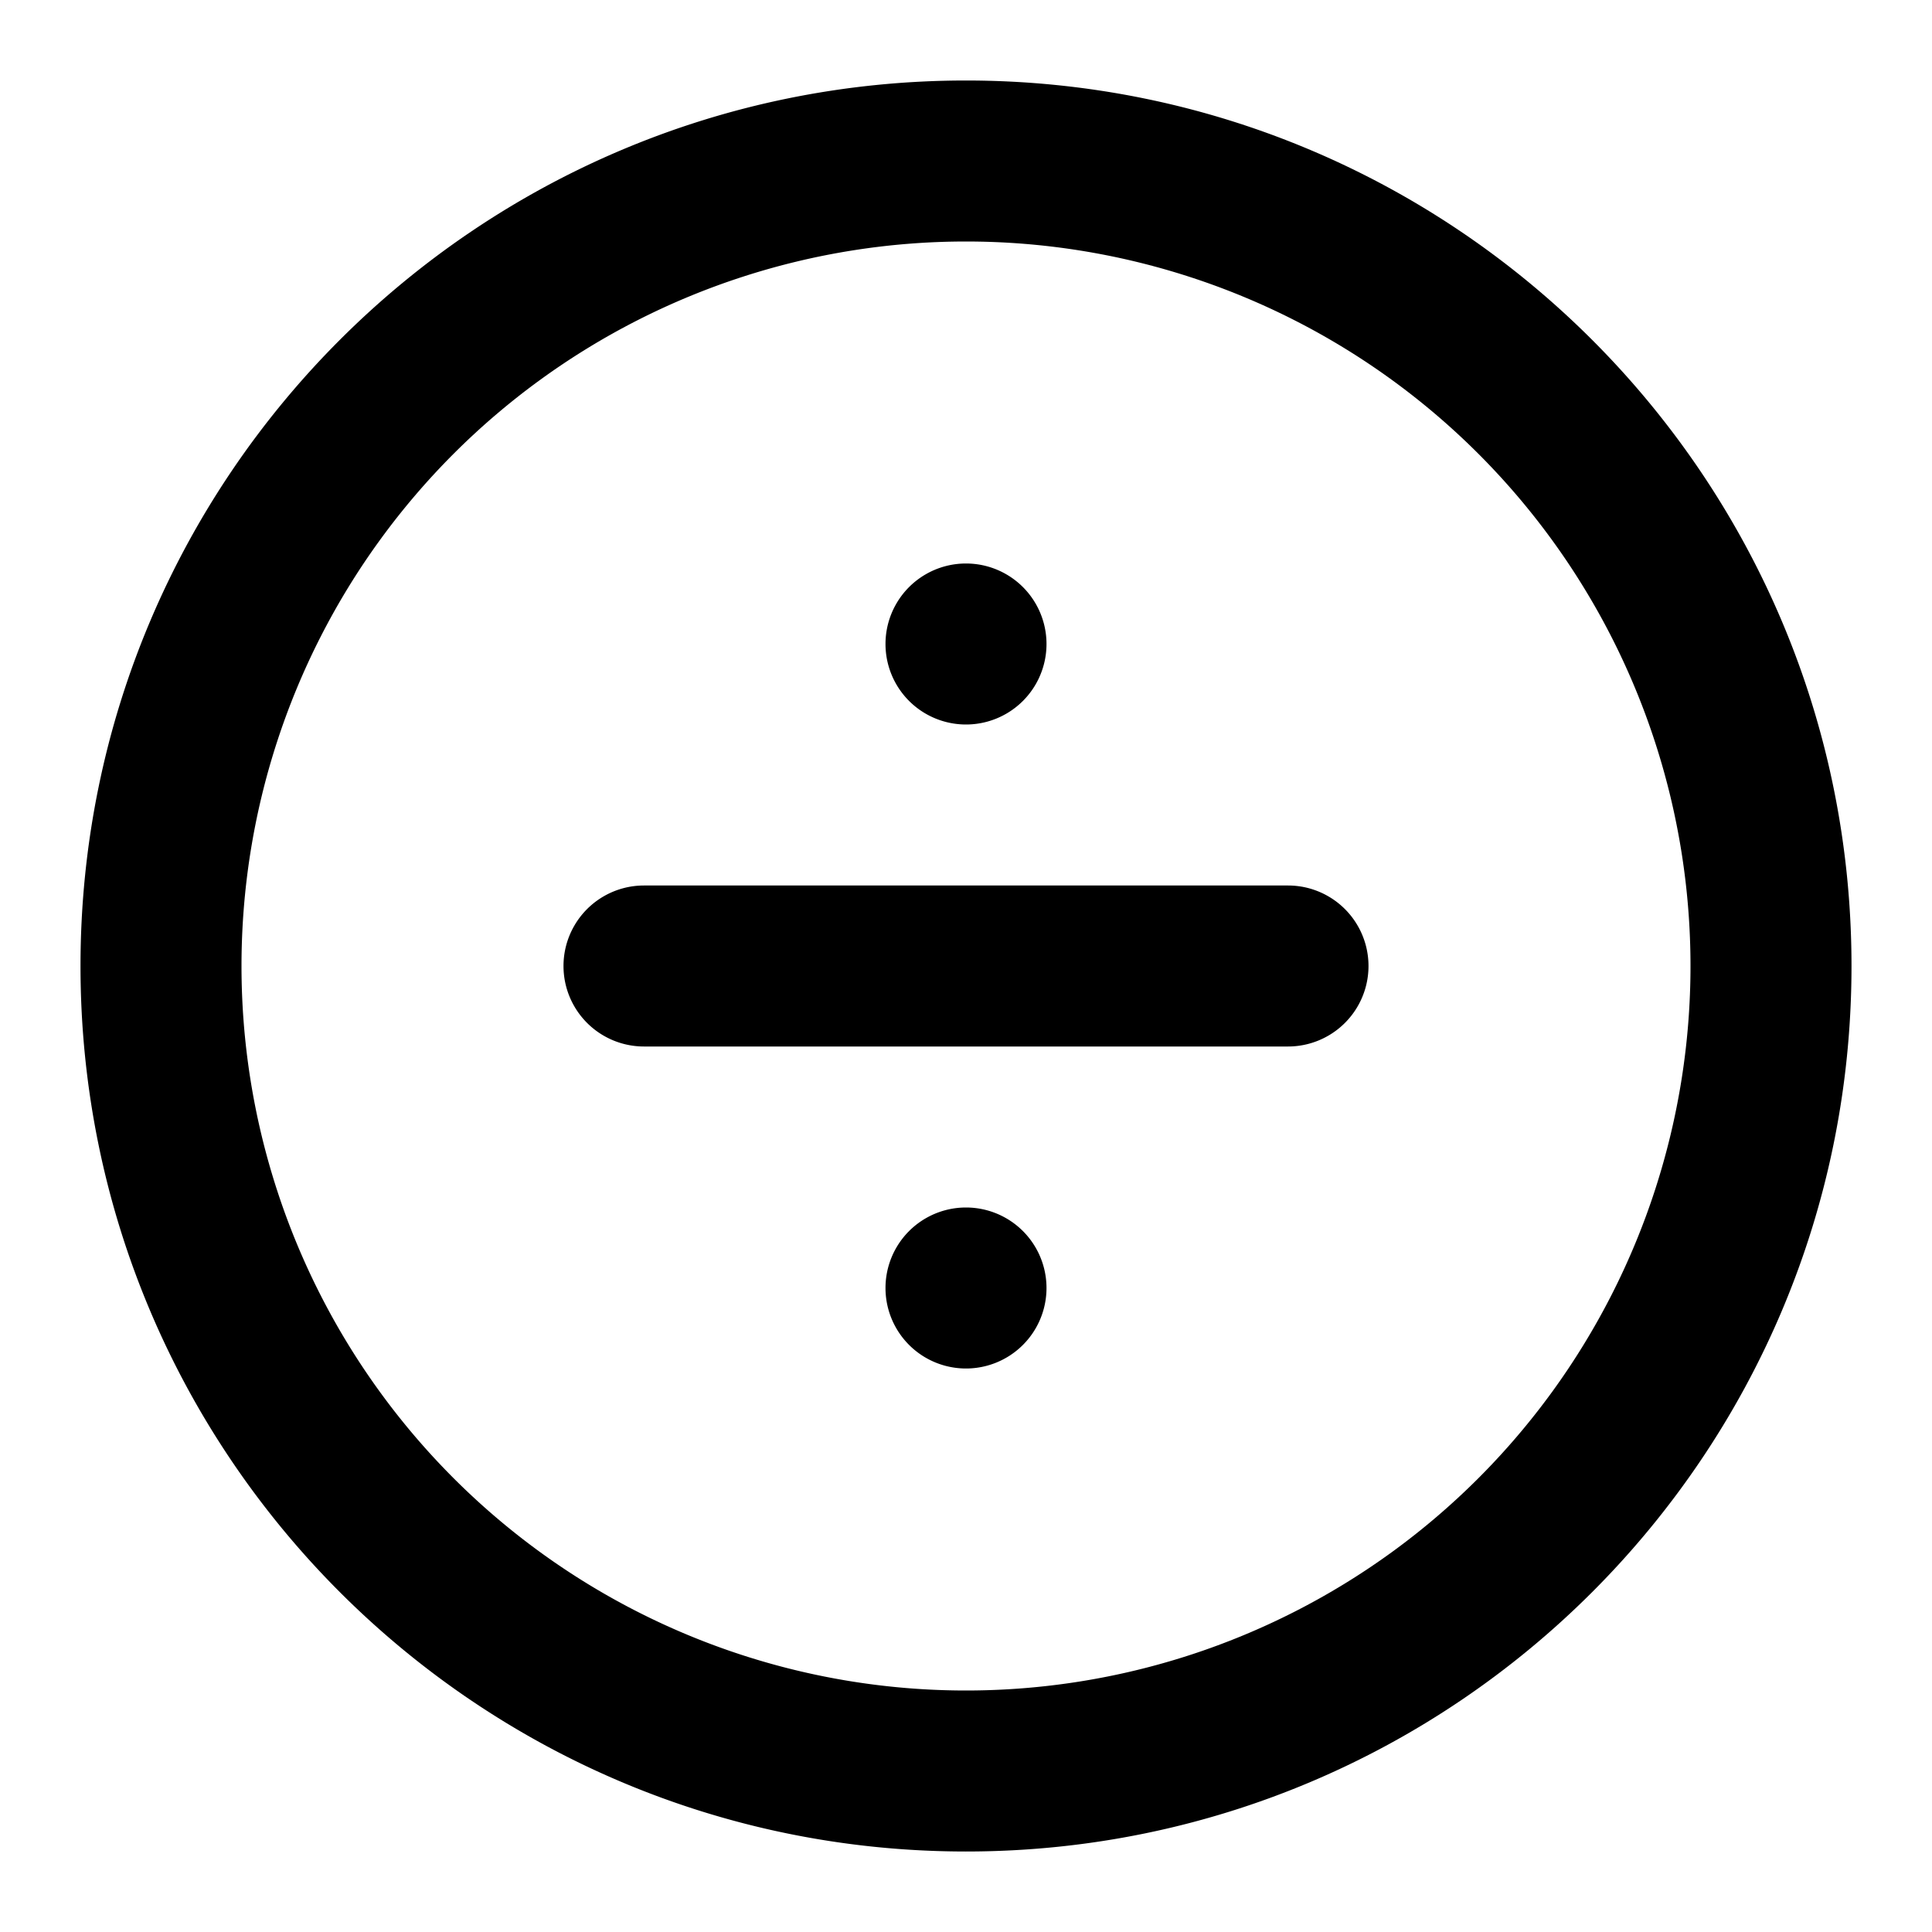 <svg viewBox="0 0 24 24" xmlns="http://www.w3.org/2000/svg"><path d="M8 13a1 1 0 0 1 0-2h8a1 1 0 0 1 0 2H8zm4 10C5.925 23 1 18.075 1 12S5.925 1 12 1s11 4.925 11 11-4.925 11-11 11zm0-2a9 9 0 1 0 0-18 9 9 0 0 0 0 18zm0-12a1 1 0 1 1 0-2 1 1 0 0 1 0 2zm0 8a1 1 0 1 1 0-2 1 1 0 0 1 0 2z"/></svg>